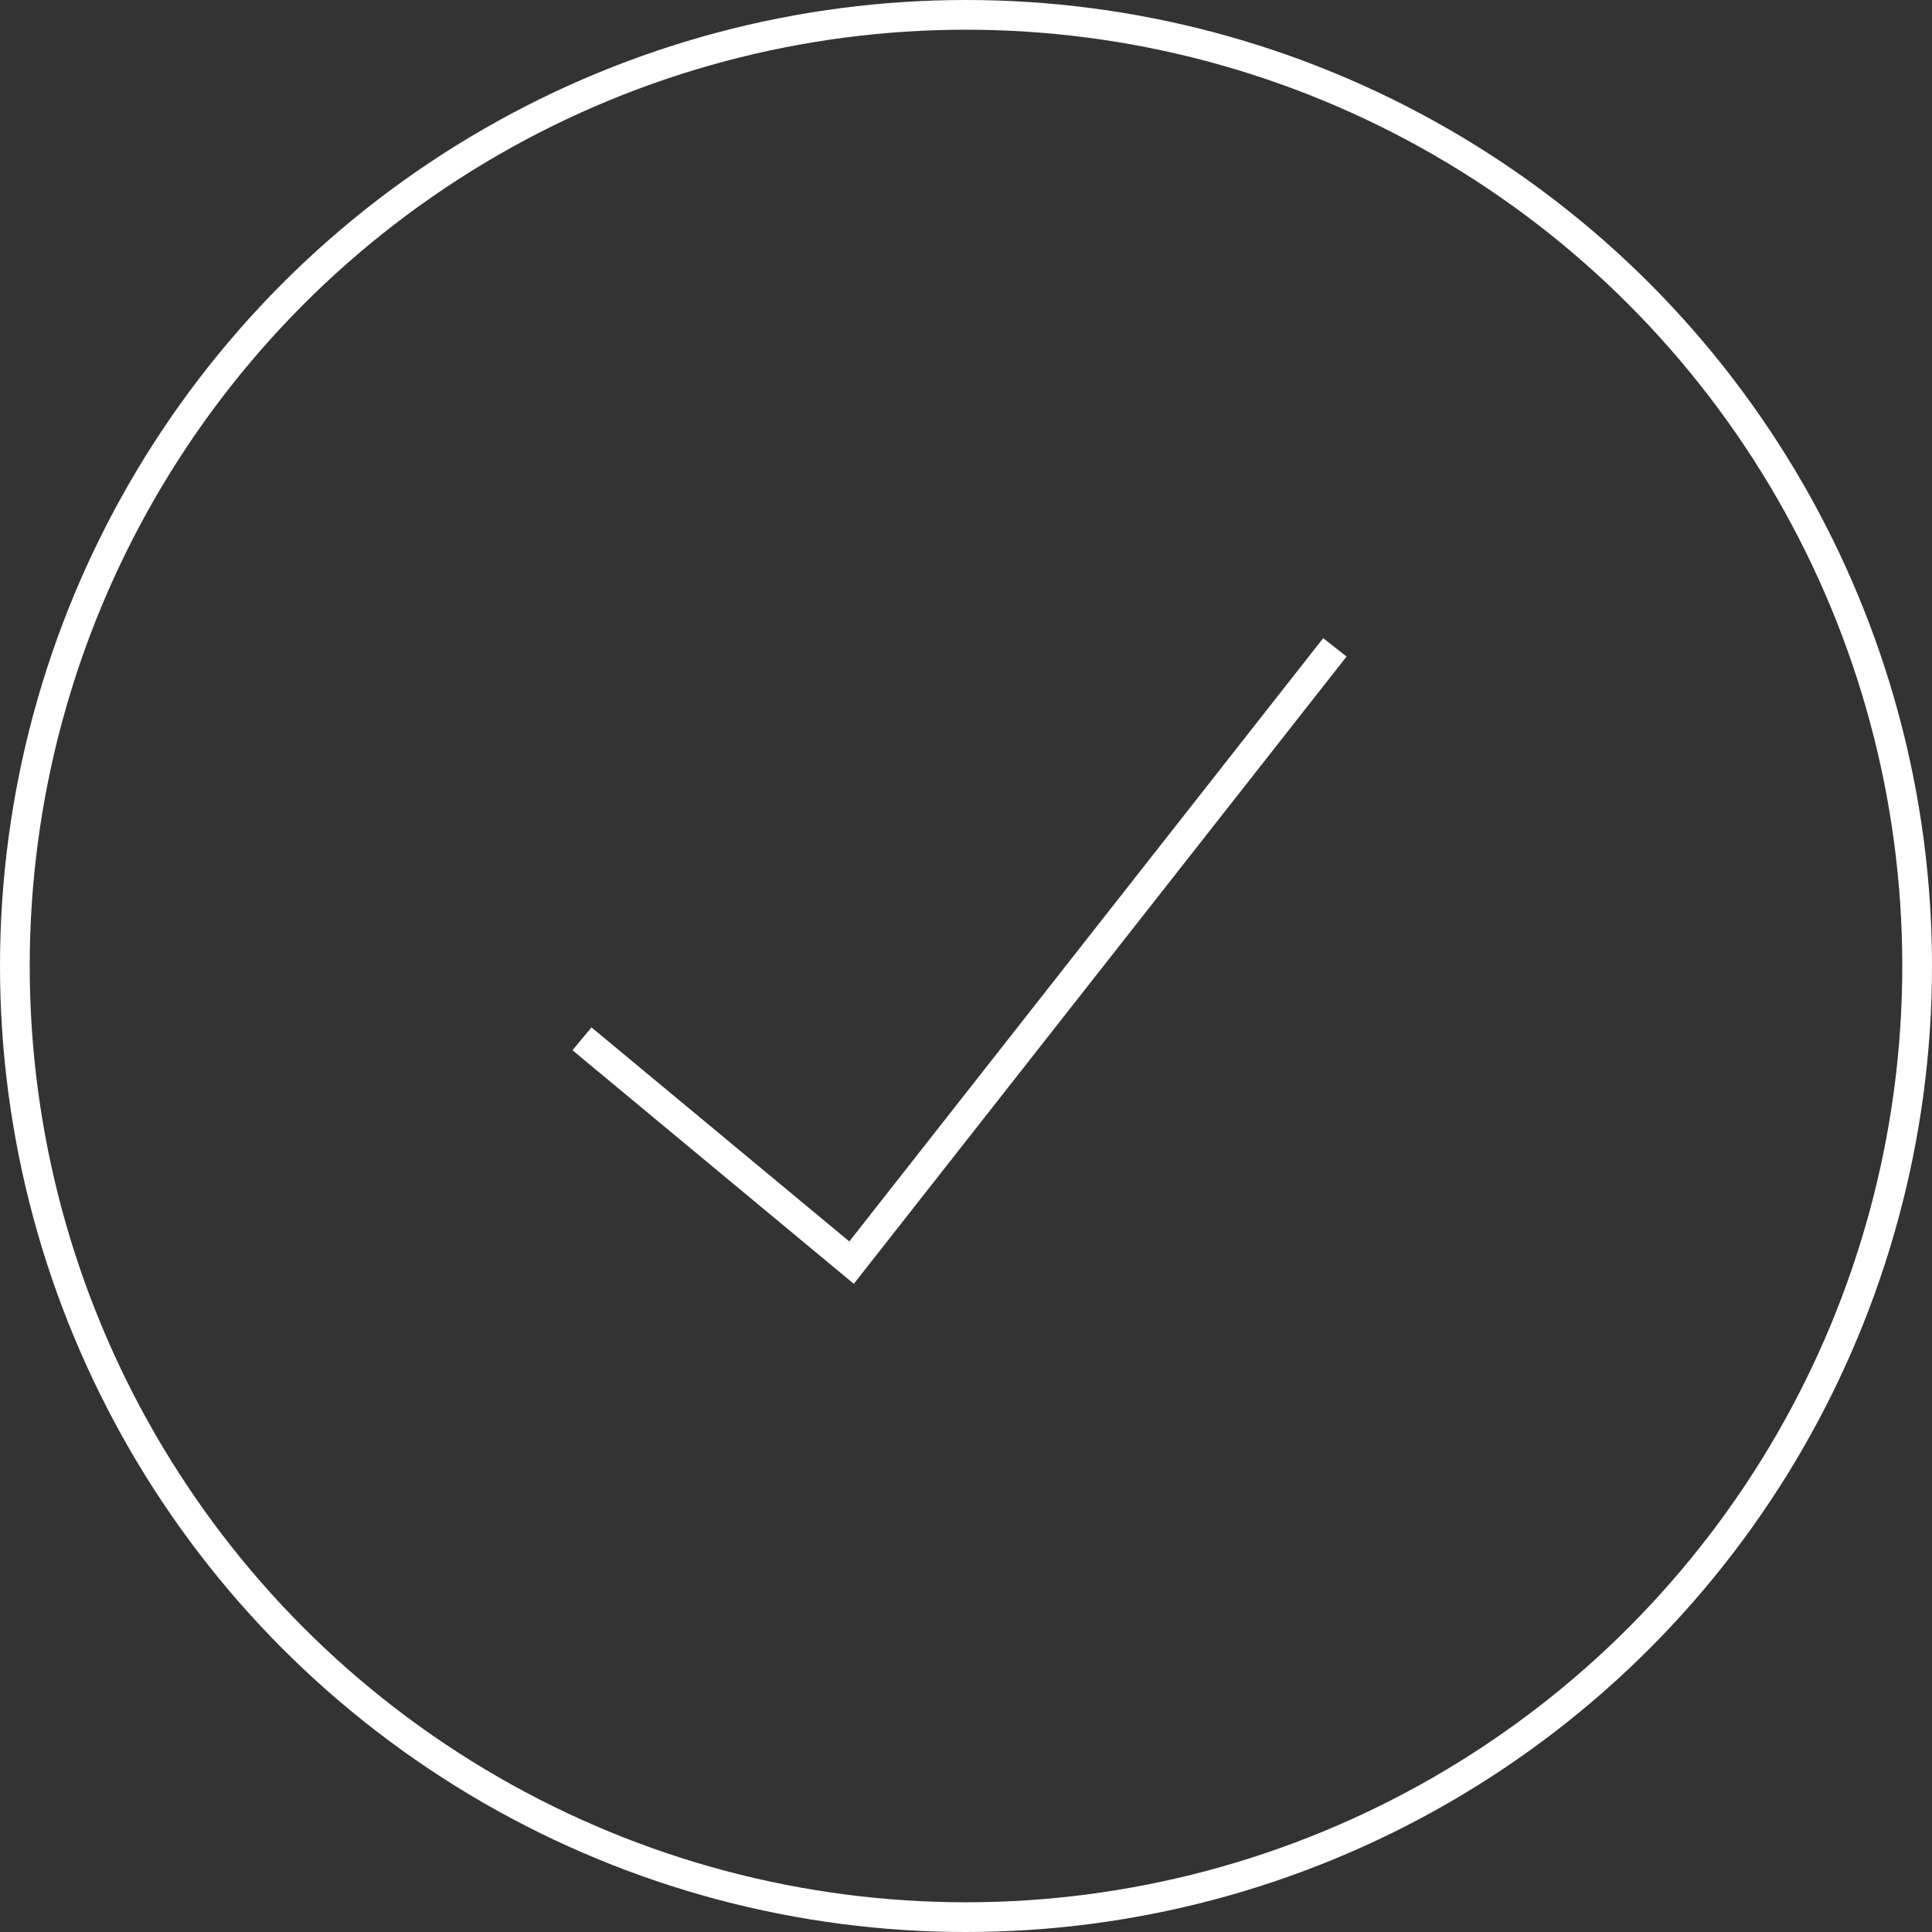 <svg id="Layer_1" data-name="Layer 1" xmlns="http://www.w3.org/2000/svg" viewBox="0 0 65 65"><rect x="0" y="0" width="65" height="65" fill="#333333" stroke="none"/><defs><style>.cls-1{fill:none;stroke:#fff;stroke-miterlimit:10;}</style></defs><title>Untitled-2</title><circle class="cls-1" cx="32.5" cy="32.5" r="32"/><polyline class="cls-1" points="19.58 34.95 28.65 42.48 44.91 21.78"/></svg>